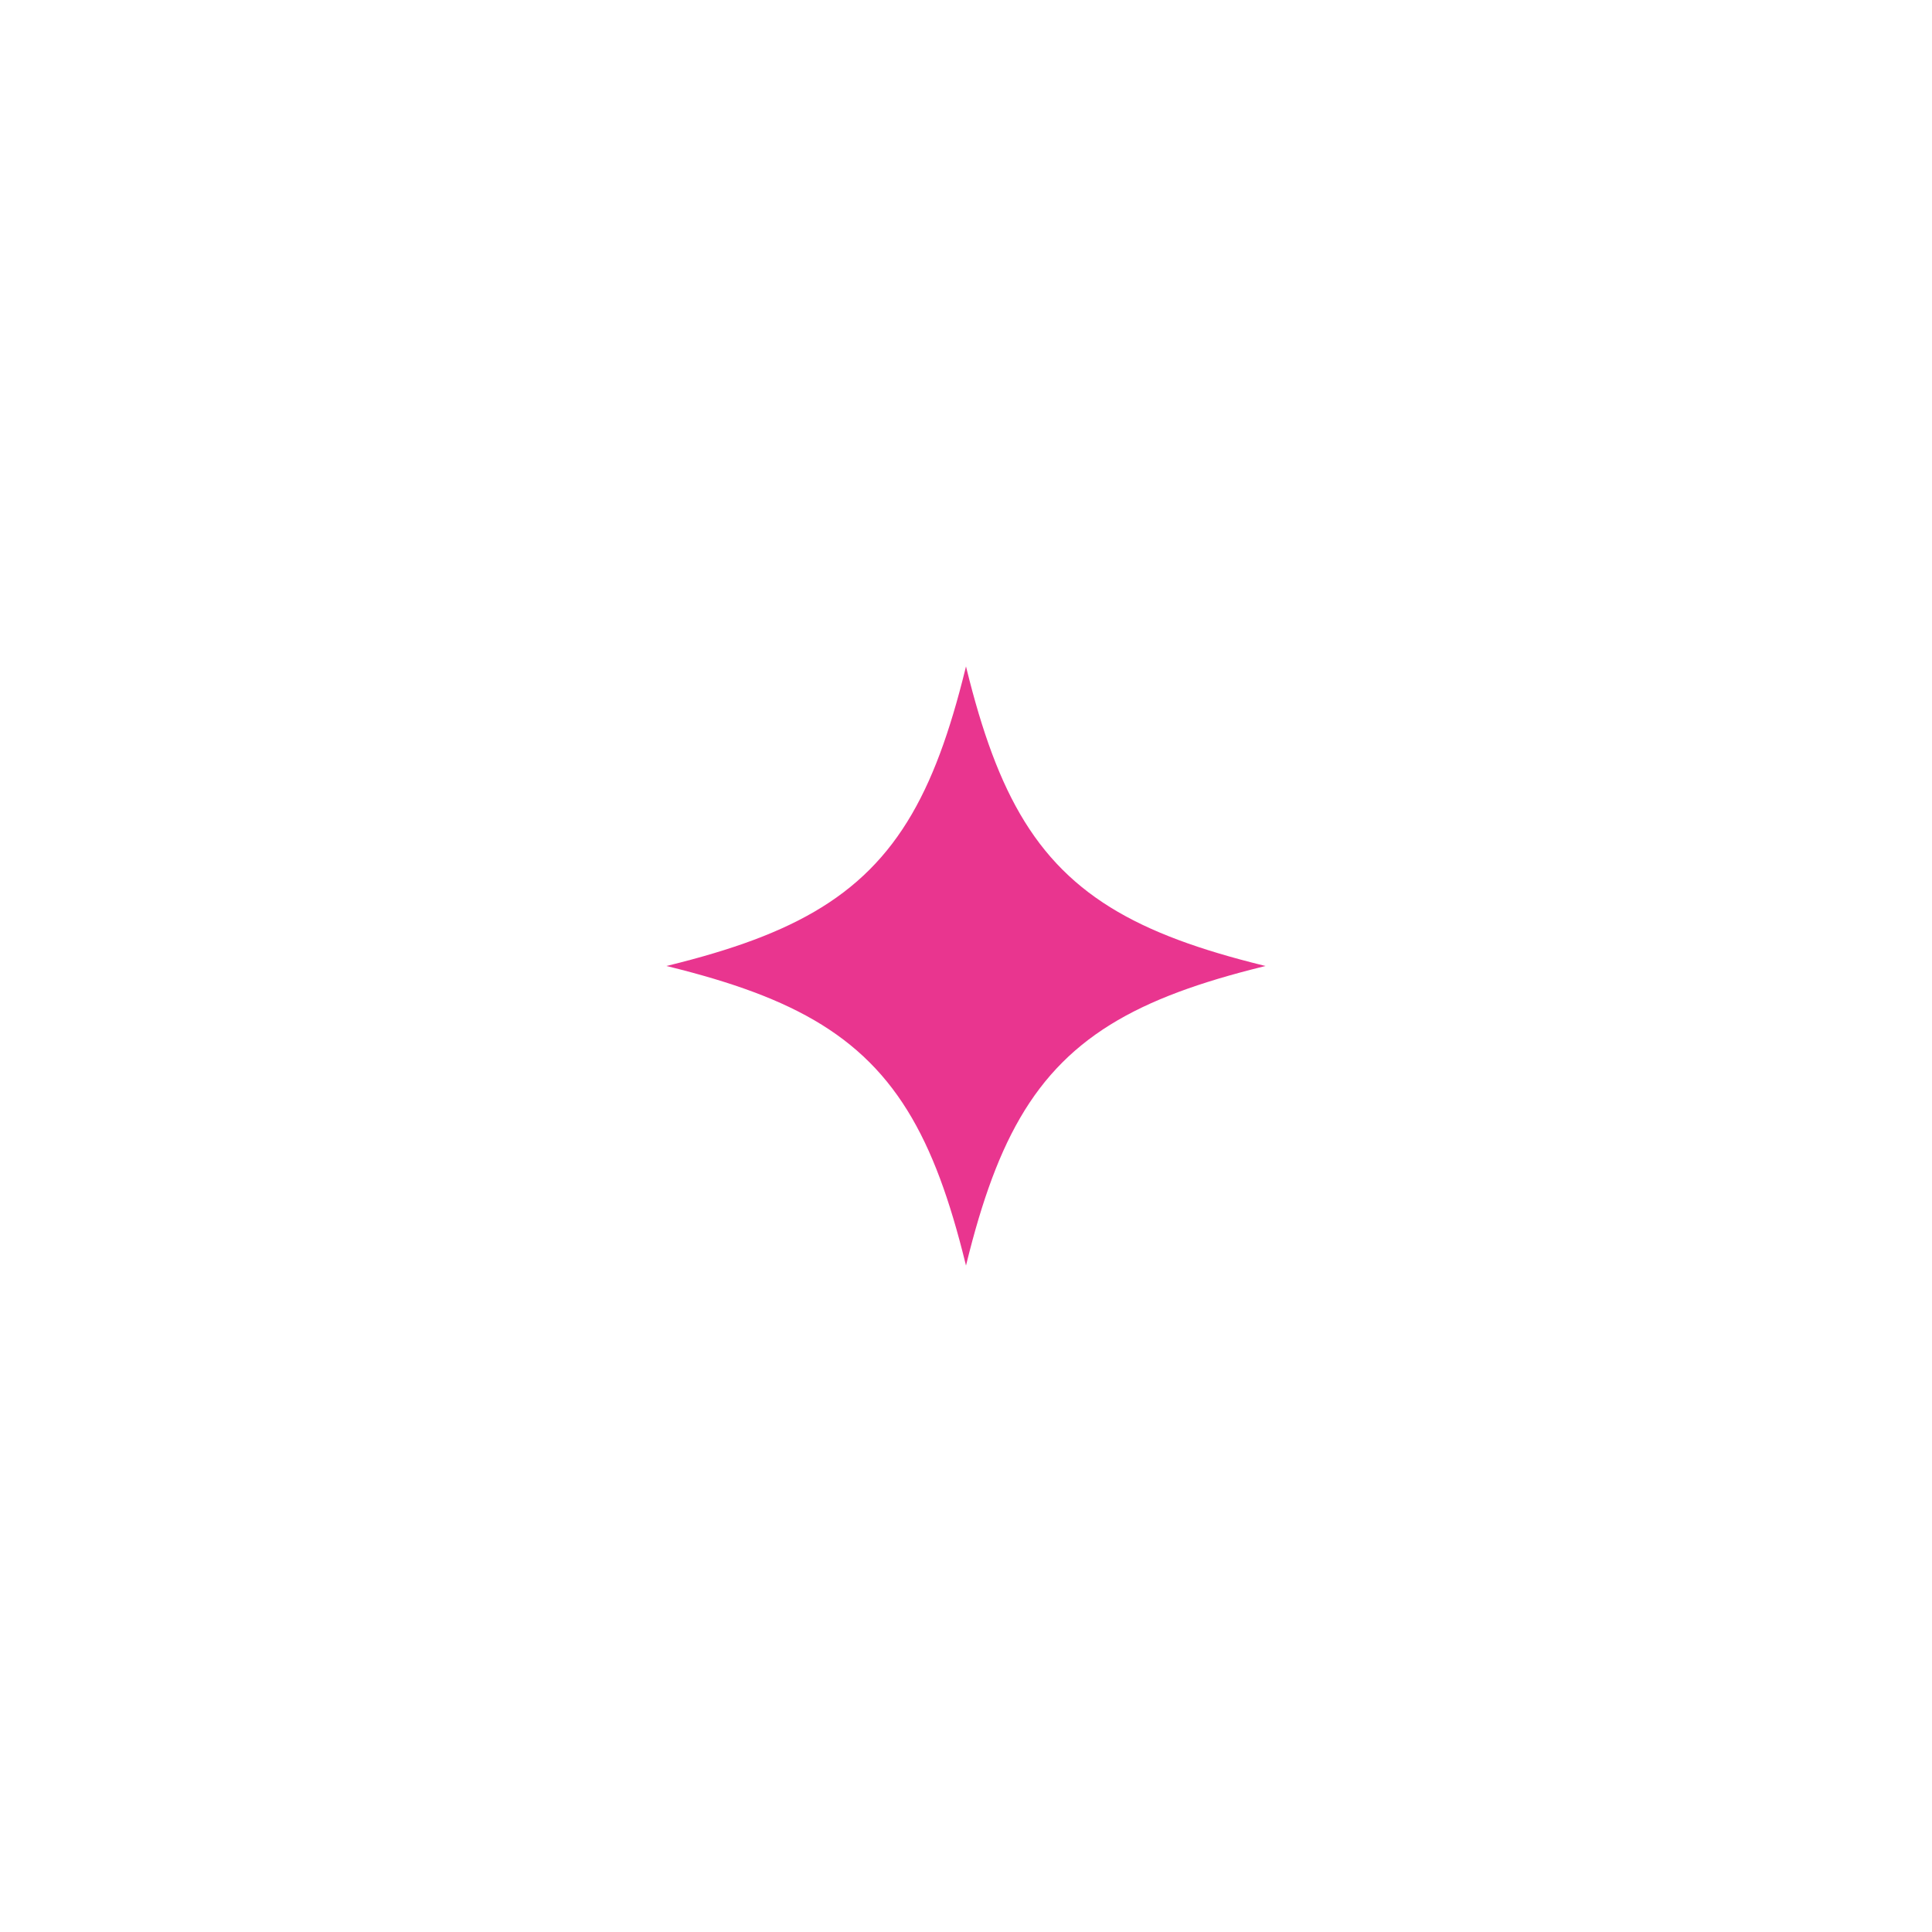 <svg width="39" height="39" viewBox="0 0 39 39" fill="none" xmlns="http://www.w3.org/2000/svg">
<g filter="url(#filter0_d_1218_112561)">
<path d="M19.5 7C18.326 13.375 17.375 14.326 11 15.5C17.375 16.674 18.326 17.625 19.5 24C20.674 17.625 21.625 16.674 28 15.5C21.625 14.326 20.674 13.375 19.5 7Z" fill="#E9358F"/>
<path d="M19.5 7C18.326 13.375 17.375 14.326 11 15.5C17.375 16.674 18.326 17.625 19.5 24C20.674 17.625 21.625 16.674 28 15.5C21.625 14.326 20.674 13.375 19.5 7Z" stroke="white"/>
</g>
<defs>
<filter id="filter0_d_1218_112561" x="0.91" y="0.91" width="37.18" height="37.181" filterUnits="userSpaceOnUse" color-interpolation-filters="sRGB">
<feFlood flood-opacity="0" result="BackgroundImageFix"/>
<feColorMatrix in="SourceAlpha" type="matrix" values="0 0 0 0 0 0 0 0 0 0 0 0 0 0 0 0 0 0 127 0" result="hardAlpha"/>
<feOffset dy="4"/>
<feGaussianBlur stdDeviation="5"/>
<feComposite in2="hardAlpha" operator="out"/>
<feColorMatrix type="matrix" values="0 0 0 0 0 0 0 0 0 0 0 0 0 0 0 0 0 0 0.25 0"/>
<feBlend mode="normal" in2="BackgroundImageFix" result="effect1_dropShadow_1218_112561"/>
<feBlend mode="normal" in="SourceGraphic" in2="effect1_dropShadow_1218_112561" result="shape"/>
</filter>
</defs>
</svg>
